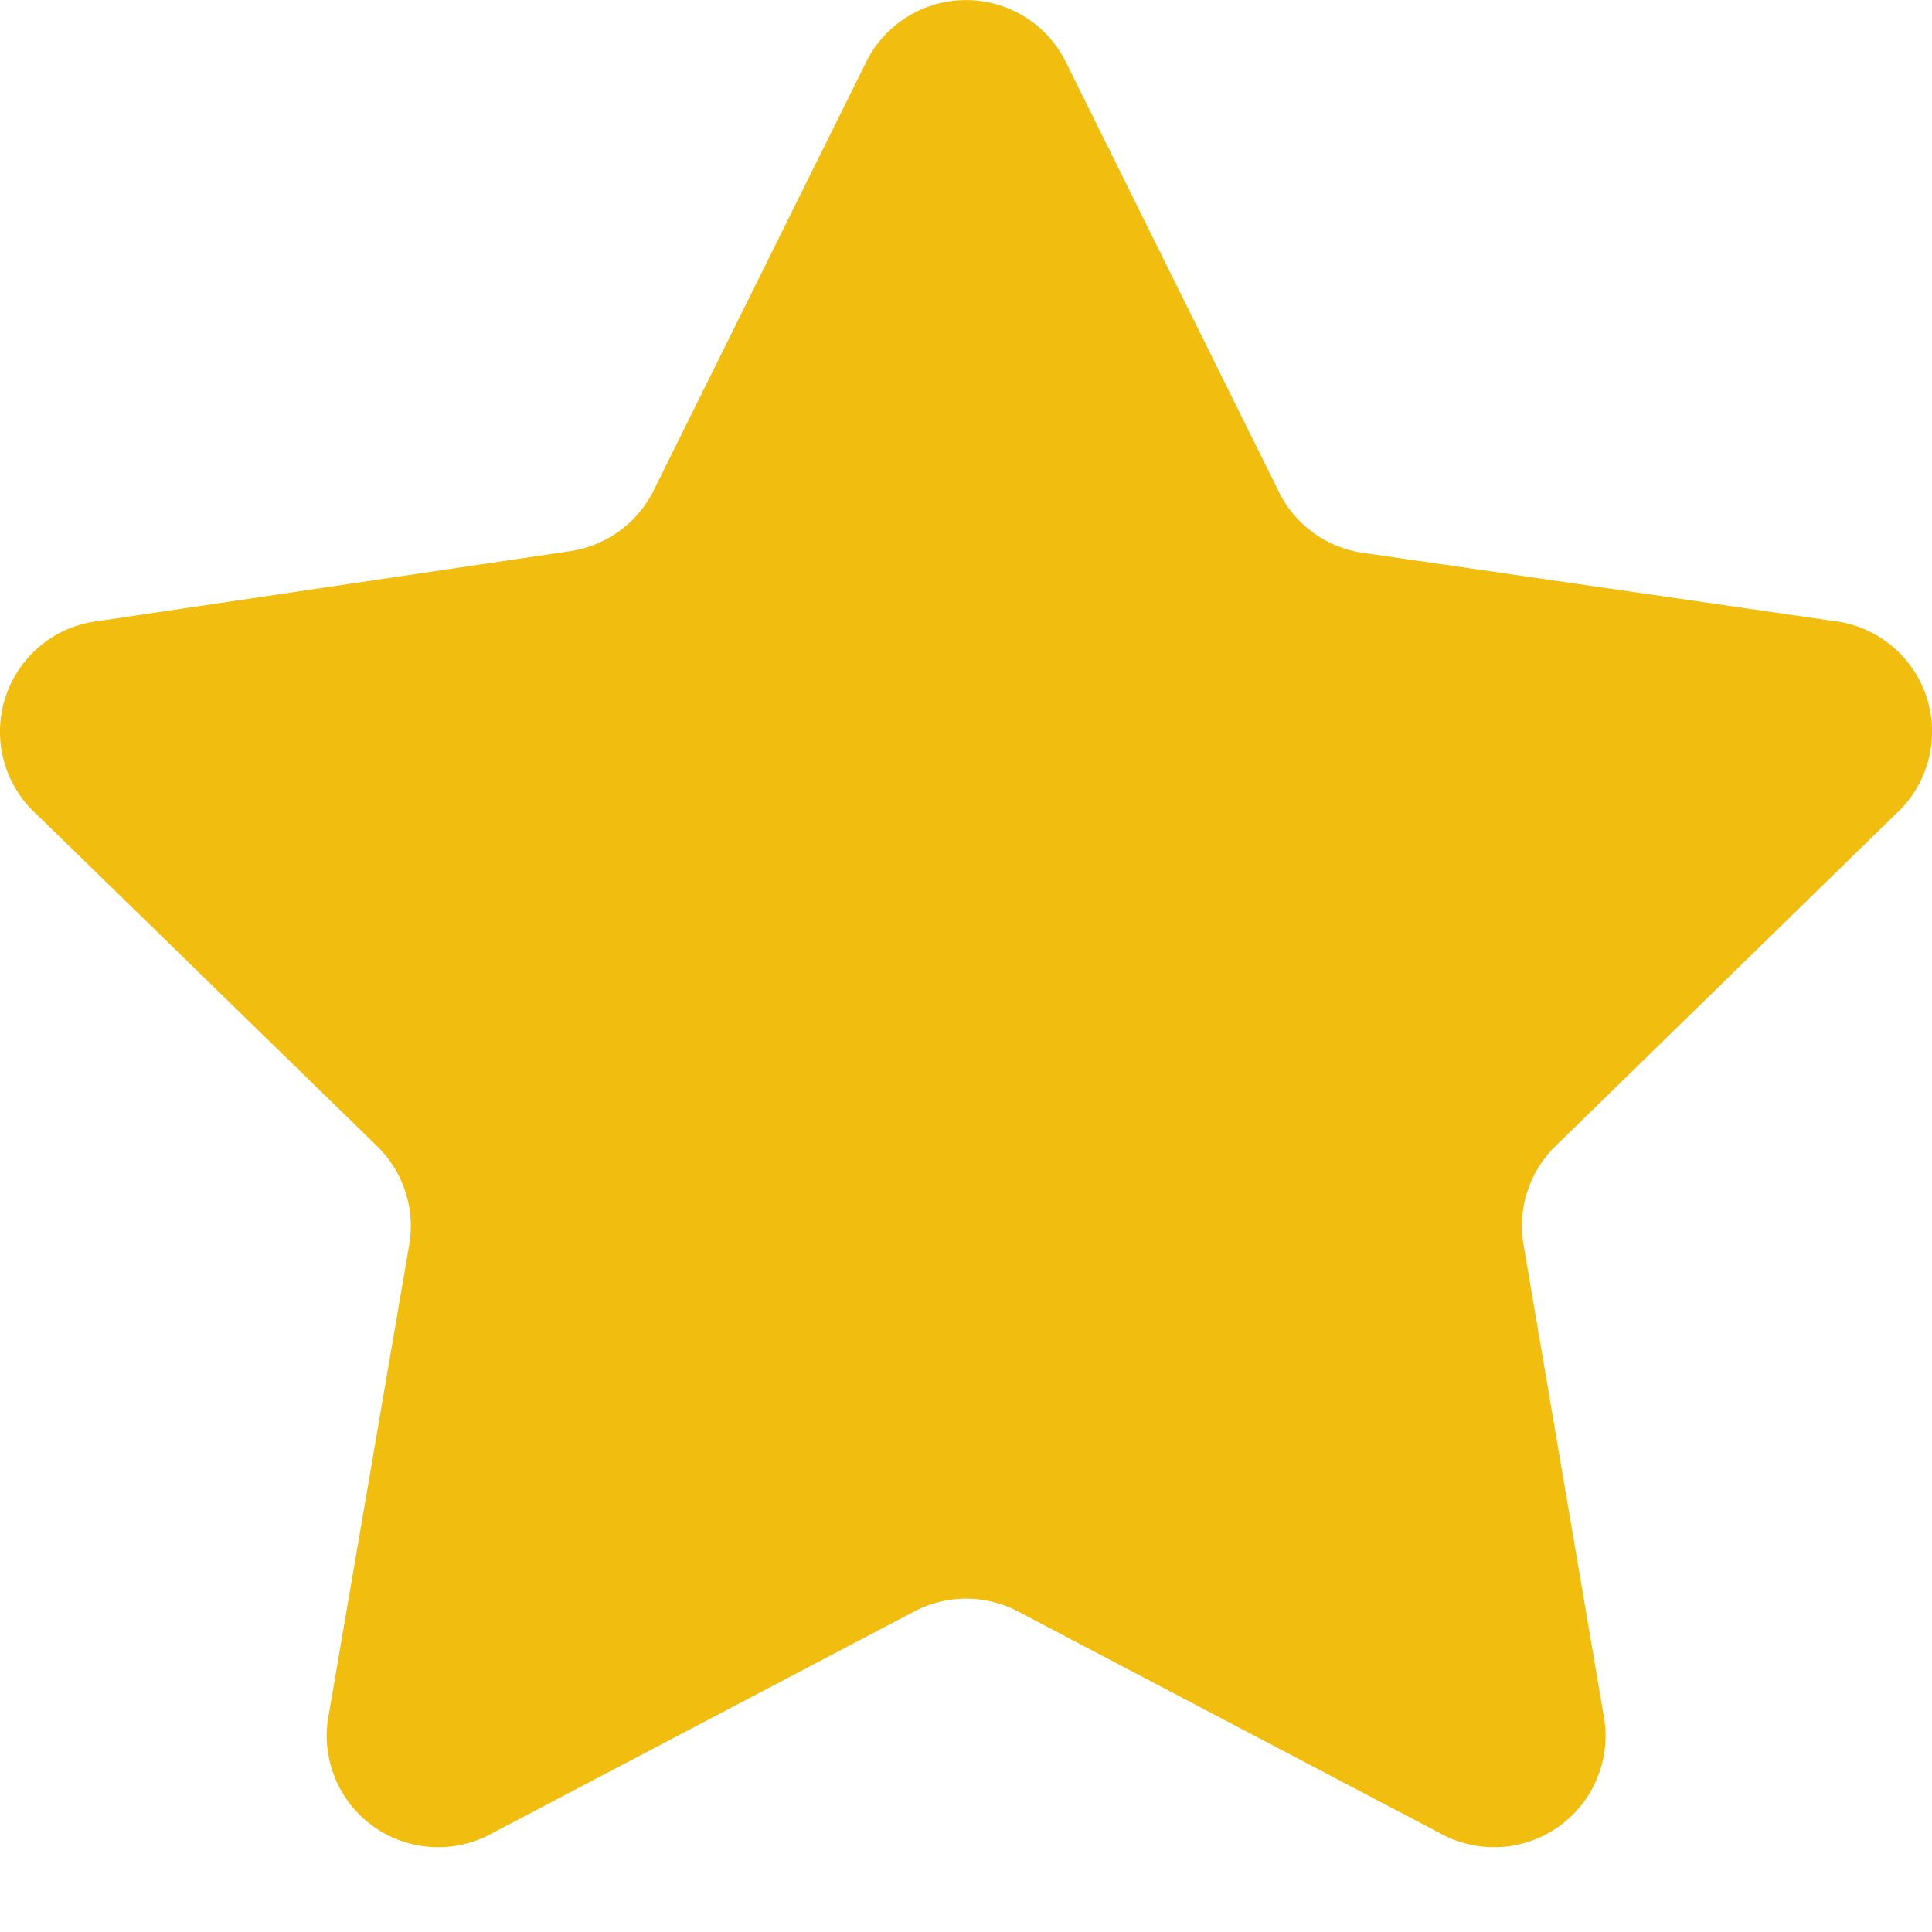 <svg xmlns="http://www.w3.org/2000/svg" width="14" height="14" viewBox="0 0 14 14">
    <path fill="#f1be0f" fill-rule="nonzero" d="M13.736 5.9a.808.808 0 0 0-.455-1.401l-3.406-.493a.808.808 0 0 1-.617-.461L7.735.473a.808.808 0 0 0-1.47 0L4.741 3.545a.808.808 0 0 1-.617.45l-3.403.504a.808.808 0 0 0-.458 1.4L2.727 8.3c.196.188.285.461.237.728l-.58 3.387a.808.808 0 0 0 1.191.865l3.045-1.6a.808.808 0 0 1 .762 0l3.045 1.6a.808.808 0 0 0 1.191-.865l-.577-3.39a.808.808 0 0 1 .238-.727L13.736 5.9z"/>
</svg>
